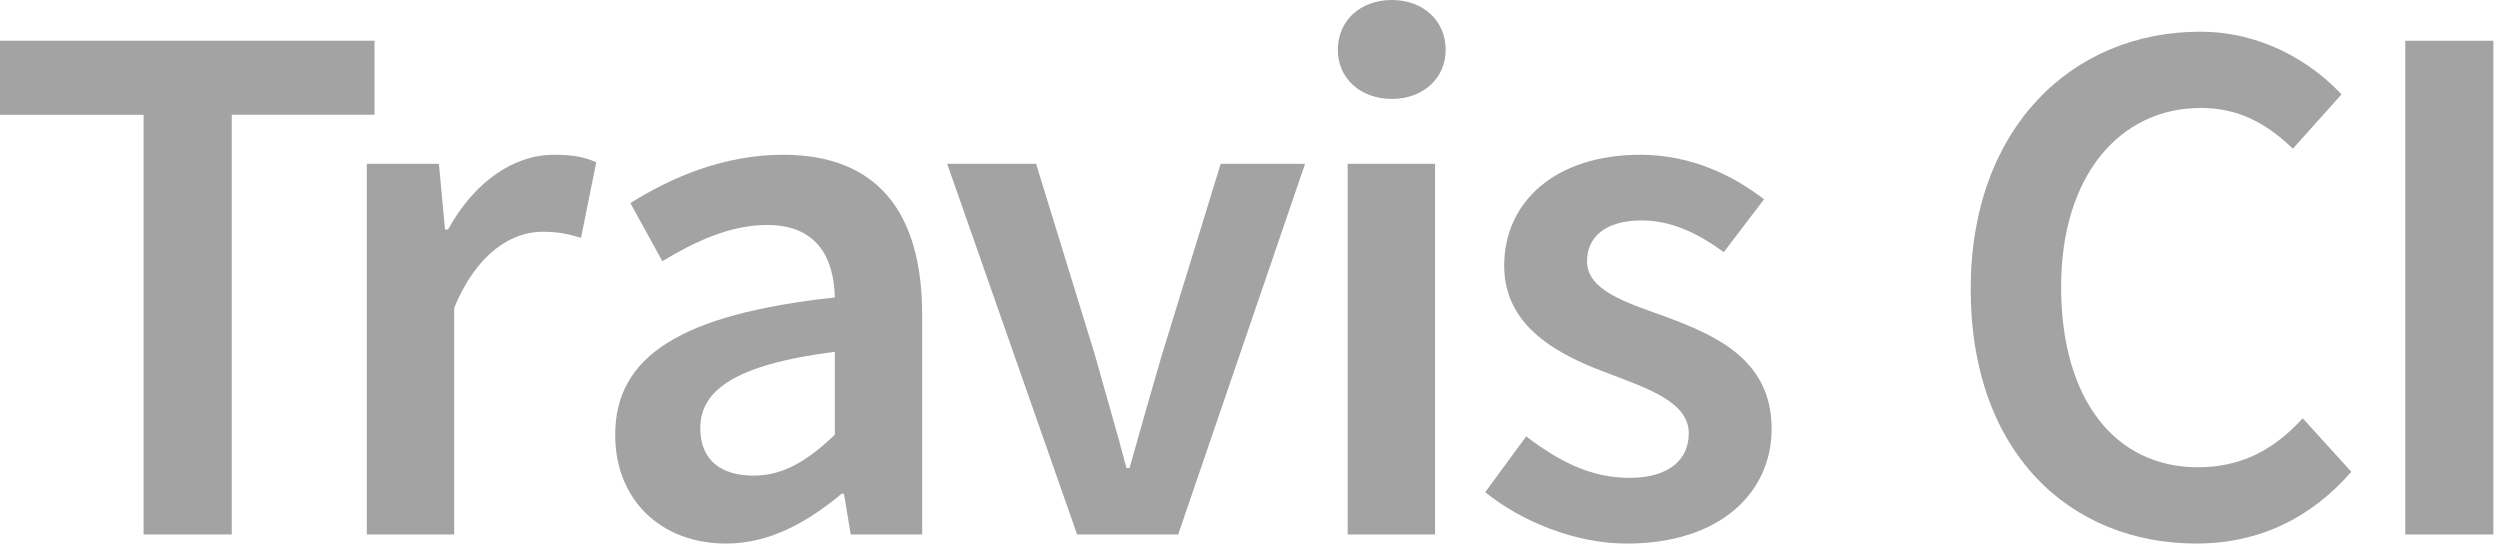 <?xml version="1.0" encoding="utf-8"?>
<!-- Generator: Adobe Illustrator 16.0.4, SVG Export Plug-In . SVG Version: 6.00 Build 0)  -->
<!DOCTYPE svg PUBLIC "-//W3C//DTD SVG 1.1//EN" "http://www.w3.org/Graphics/SVG/1.1/DTD/svg11.dtd">
<svg version="1.1" id="Layer_1" xmlns="http://www.w3.org/2000/svg" xmlns:xlink="http://www.w3.org/1999/xlink" x="0px" y="0px"
	 width="100.266px" height="22px" viewBox="0 0 100.266 22" enable-background="new 0 0 100.266 22" xml:space="preserve">
<g>
	<path fill="#A3A3A3" d="M5.759,4.603H0V1.635h15.021v2.967H9.295v16.833H5.759V4.603z"/>
	<path fill="#A3A3A3" d="M14.709,6.57h2.894l0.245,2.633h0.123c1.064-1.936,2.649-2.995,4.237-2.995c0.76,0,1.247,0.09,1.705,0.301
		l-0.61,3.028c-0.518-0.152-0.914-0.242-1.554-0.242c-1.188,0-2.62,0.817-3.534,3.059v9.082h-3.504V6.57H14.709z"/>
	<path fill="#A3A3A3" d="M33.481,11.93c-0.032-1.574-0.702-2.907-2.713-2.907c-1.492,0-2.895,0.665-4.205,1.452l-1.281-2.331
		c1.646-1.03,3.748-1.937,6.125-1.937c3.75,0,5.578,2.271,5.578,6.417v8.812H34.12l-0.272-1.634h-0.094
		c-1.34,1.12-2.864,1.998-4.631,1.998c-2.622,0-4.45-1.758-4.45-4.36C24.673,14.26,27.355,12.595,33.481,11.93z M30.219,19.075
		c1.22,0,2.165-0.605,3.263-1.636v-3.33c-4.056,0.516-5.396,1.574-5.396,3.059C28.085,18.499,28.97,19.075,30.219,19.075z"/>
	<path fill="#A3A3A3" d="M37.988,6.57h3.566l2.376,7.721c0.396,1.453,0.854,2.967,1.249,4.48h0.123
		c0.428-1.515,0.853-3.027,1.28-4.48l2.376-7.721h3.384l-5.089,14.866h-4.054L37.988,6.57z"/>
	<path fill="#A3A3A3" d="M53.655,1.999C53.655,0.817,54.569,0,55.817,0c1.25,0,2.164,0.817,2.164,1.999
		c0,1.15-0.914,1.968-2.164,1.968C54.569,3.966,53.655,3.148,53.655,1.999z M54.051,6.57h3.505v14.866h-3.505V6.57z"/>
	<path fill="#A3A3A3" d="M61.21,17.501c1.341,1.026,2.62,1.664,4.144,1.664c1.617,0,2.377-0.757,2.377-1.785
		c0-1.243-1.613-1.789-3.201-2.394c-1.979-0.728-4.202-1.848-4.202-4.327c0-2.607,2.102-4.452,5.454-4.452
		c2.071,0,3.75,0.848,4.967,1.786l-1.614,2.119c-1.036-0.756-2.102-1.271-3.291-1.271c-1.495,0-2.194,0.696-2.194,1.634
		c0,1.151,1.493,1.636,3.106,2.21c2.044,0.758,4.298,1.728,4.298,4.513c0,2.542-2.042,4.603-5.819,4.603
		c-2.041,0-4.207-0.878-5.668-2.061L61.21,17.501z"/>
	<path fill="#A3A3A3" d="M88.242,1.272c2.436,0,4.418,1.18,5.667,2.512l-1.95,2.181c-1.036-1-2.162-1.635-3.688-1.635
		c-3.263,0-5.607,2.726-5.607,7.176c0,4.512,2.164,7.234,5.483,7.234c1.77,0,3.077-0.725,4.207-1.965l1.949,2.148
		c-1.614,1.846-3.685,2.876-6.216,2.876c-5.06,0-9.05-3.636-9.05-10.204C79.038,5.117,83.121,1.272,88.242,1.272z"/>
	<path fill="#A3A3A3" d="M96.467,1.635H100v19.801h-3.533V1.635z"/>
</g>
</svg>
